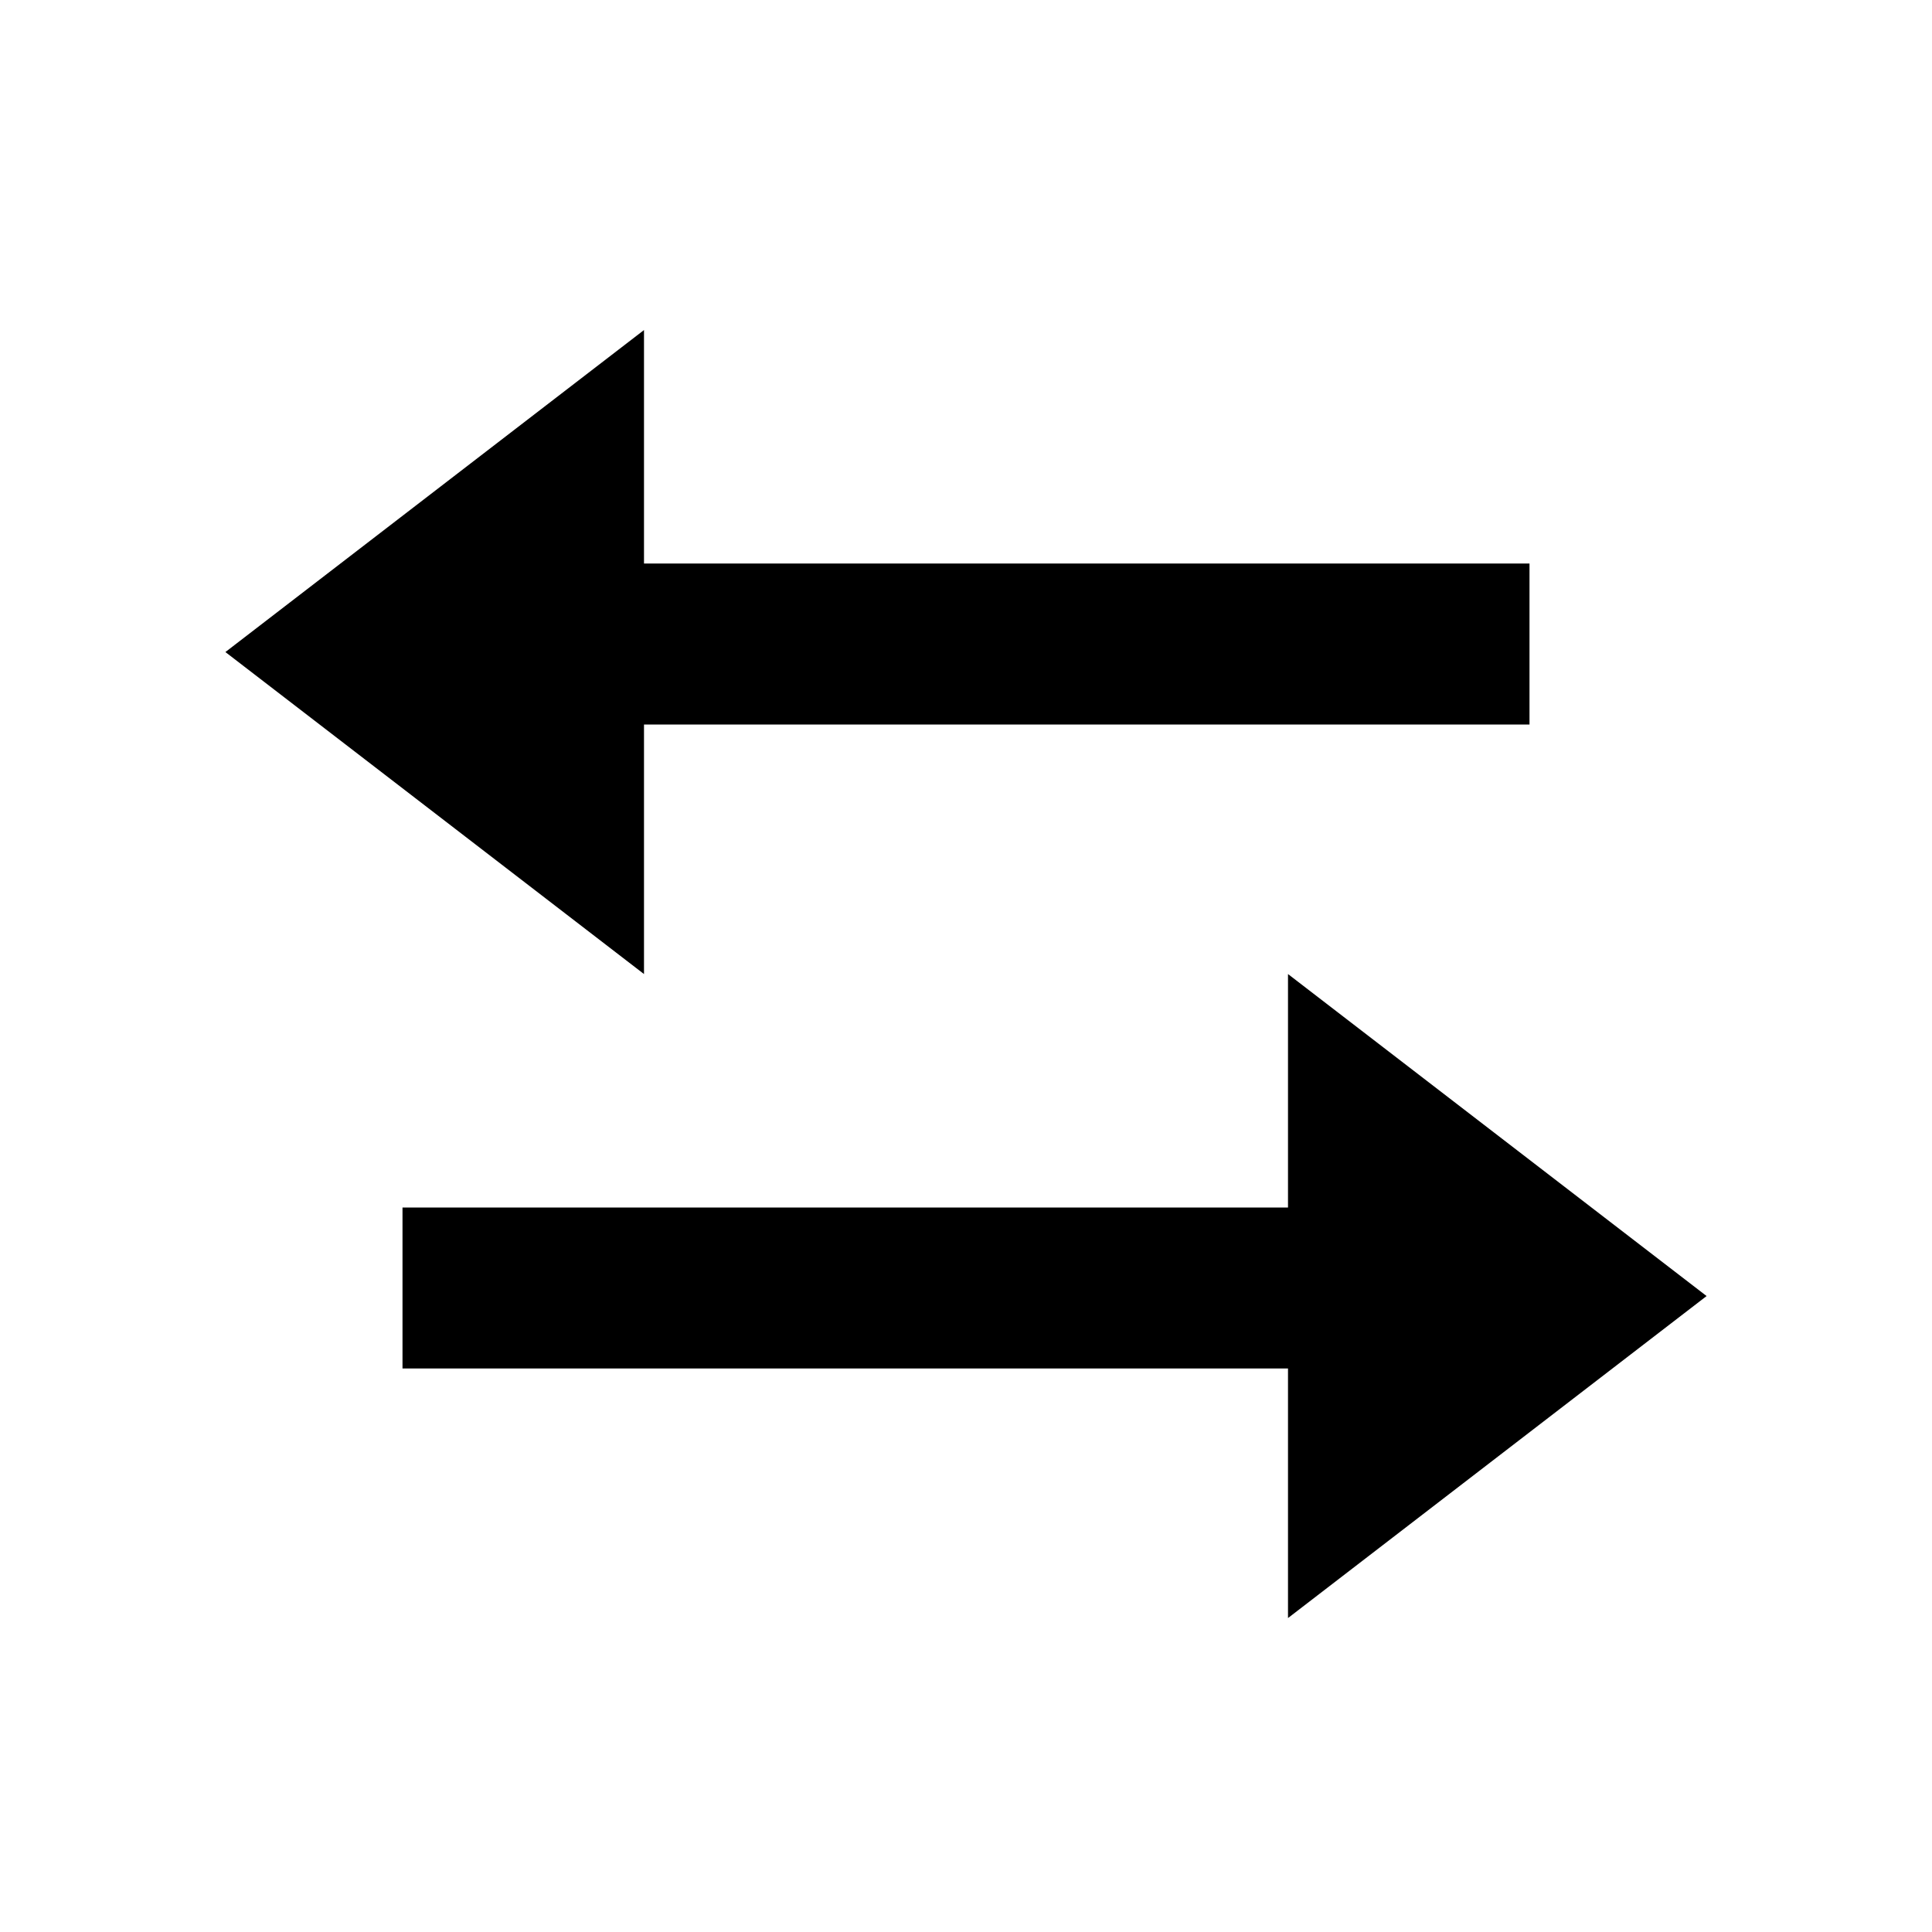 <svg xmlns="http://www.w3.org/2000/svg" viewBox="0 0 24 24">
  <defs>
    <style>
      .cls-1 {
        fill-rule: evenodd;
      }
    </style>
  </defs>
  <title>[icons_24_pt1]</title>
  <g id="compare">
    <polyline id="right" class="cls-1" points="5 15 5 17 16 17 16 20.1 21.2 16.1 16 12.1 16 15"/>
    <polyline id="left" class="cls-1" points="19 9 19 7 8 7 8 4.1 2.8 8.1 8 12.1 8 9"/>
  </g>
</svg>
